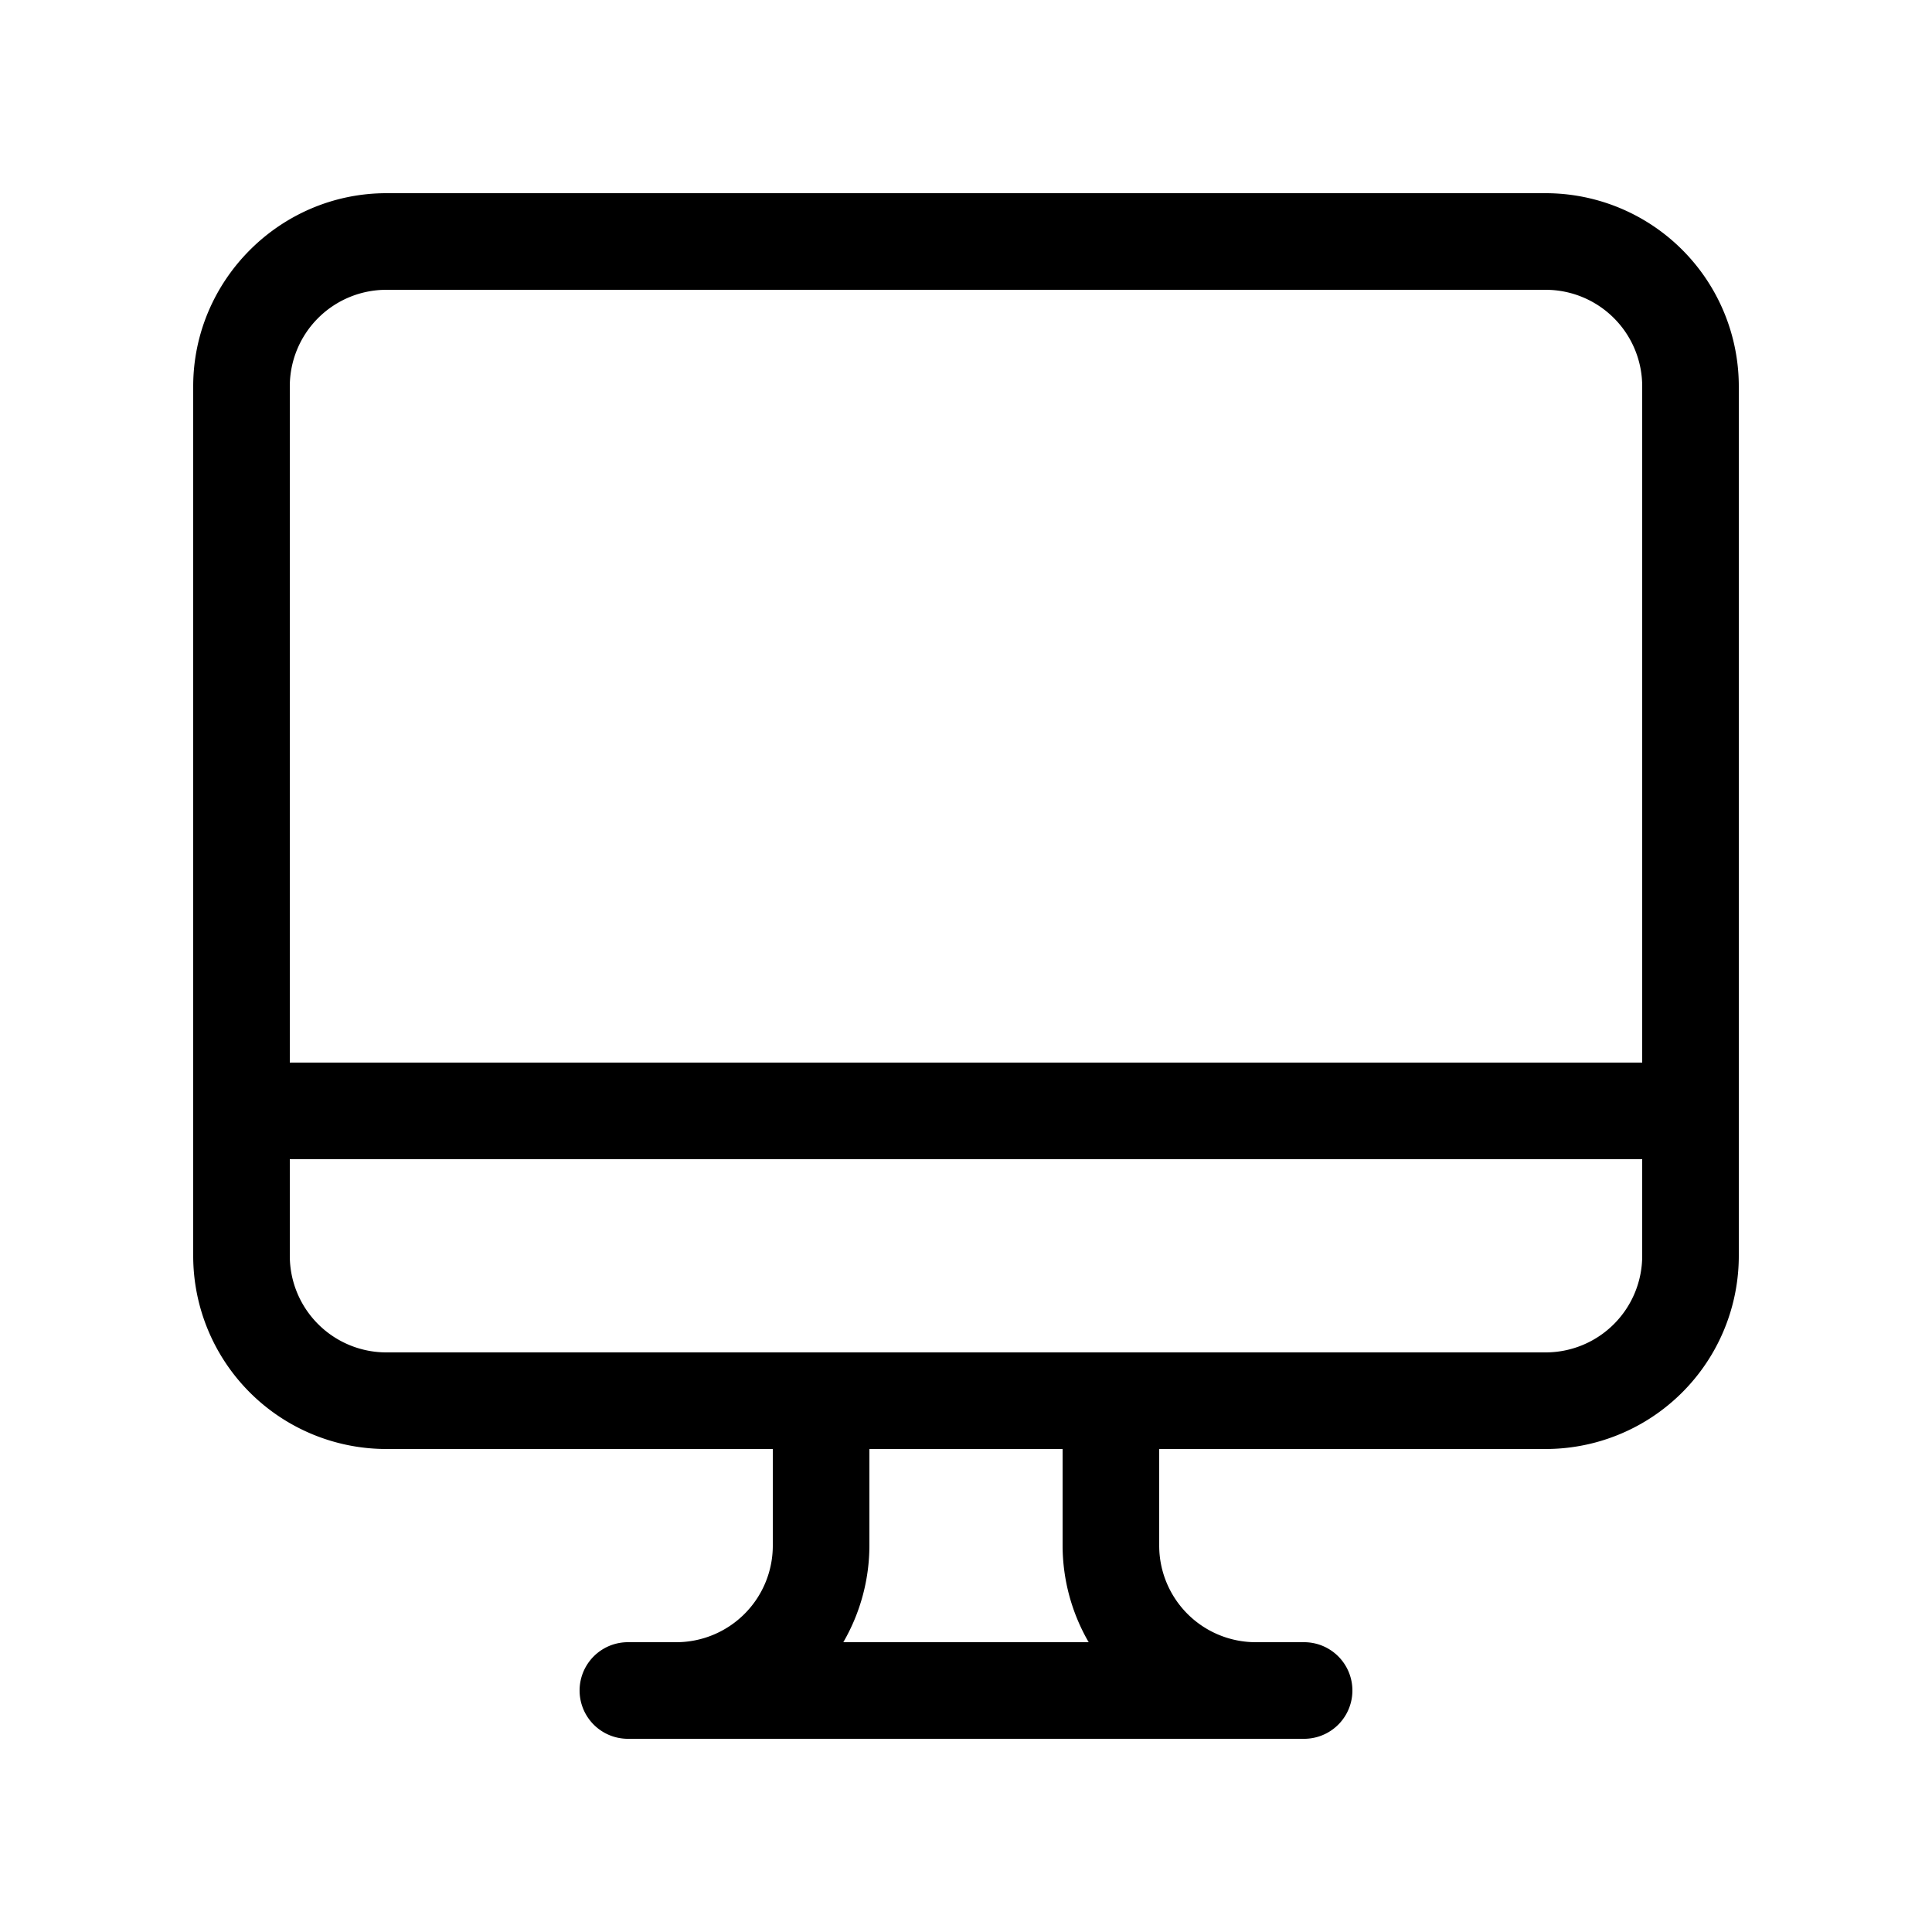 <svg width="20" height="20" viewBox="0 0 20 20" xmlns="http://www.w3.org/2000/svg"><path d="M2 4c0-1.1.9-2 2-2h12a2 2 0 012 2v9a2 2 0 01-2 2h-4v1a1 1 0 001 1h.5a.5.5 0 010 1h-7a.5.5 0 010-1H7a1 1 0 001-1v-1H4a2 2 0 01-2-2V4zm1 8v1a1 1 0 001 1h12a1 1 0 001-1v-1H3zm14-1V4a1 1 0 00-1-1H4a1 1 0 00-1 1v7h14zm-5.73 6a2 2 0 01-.27-1v-1H9v1a2 2 0 01-.27 1h2.54z"/></svg>